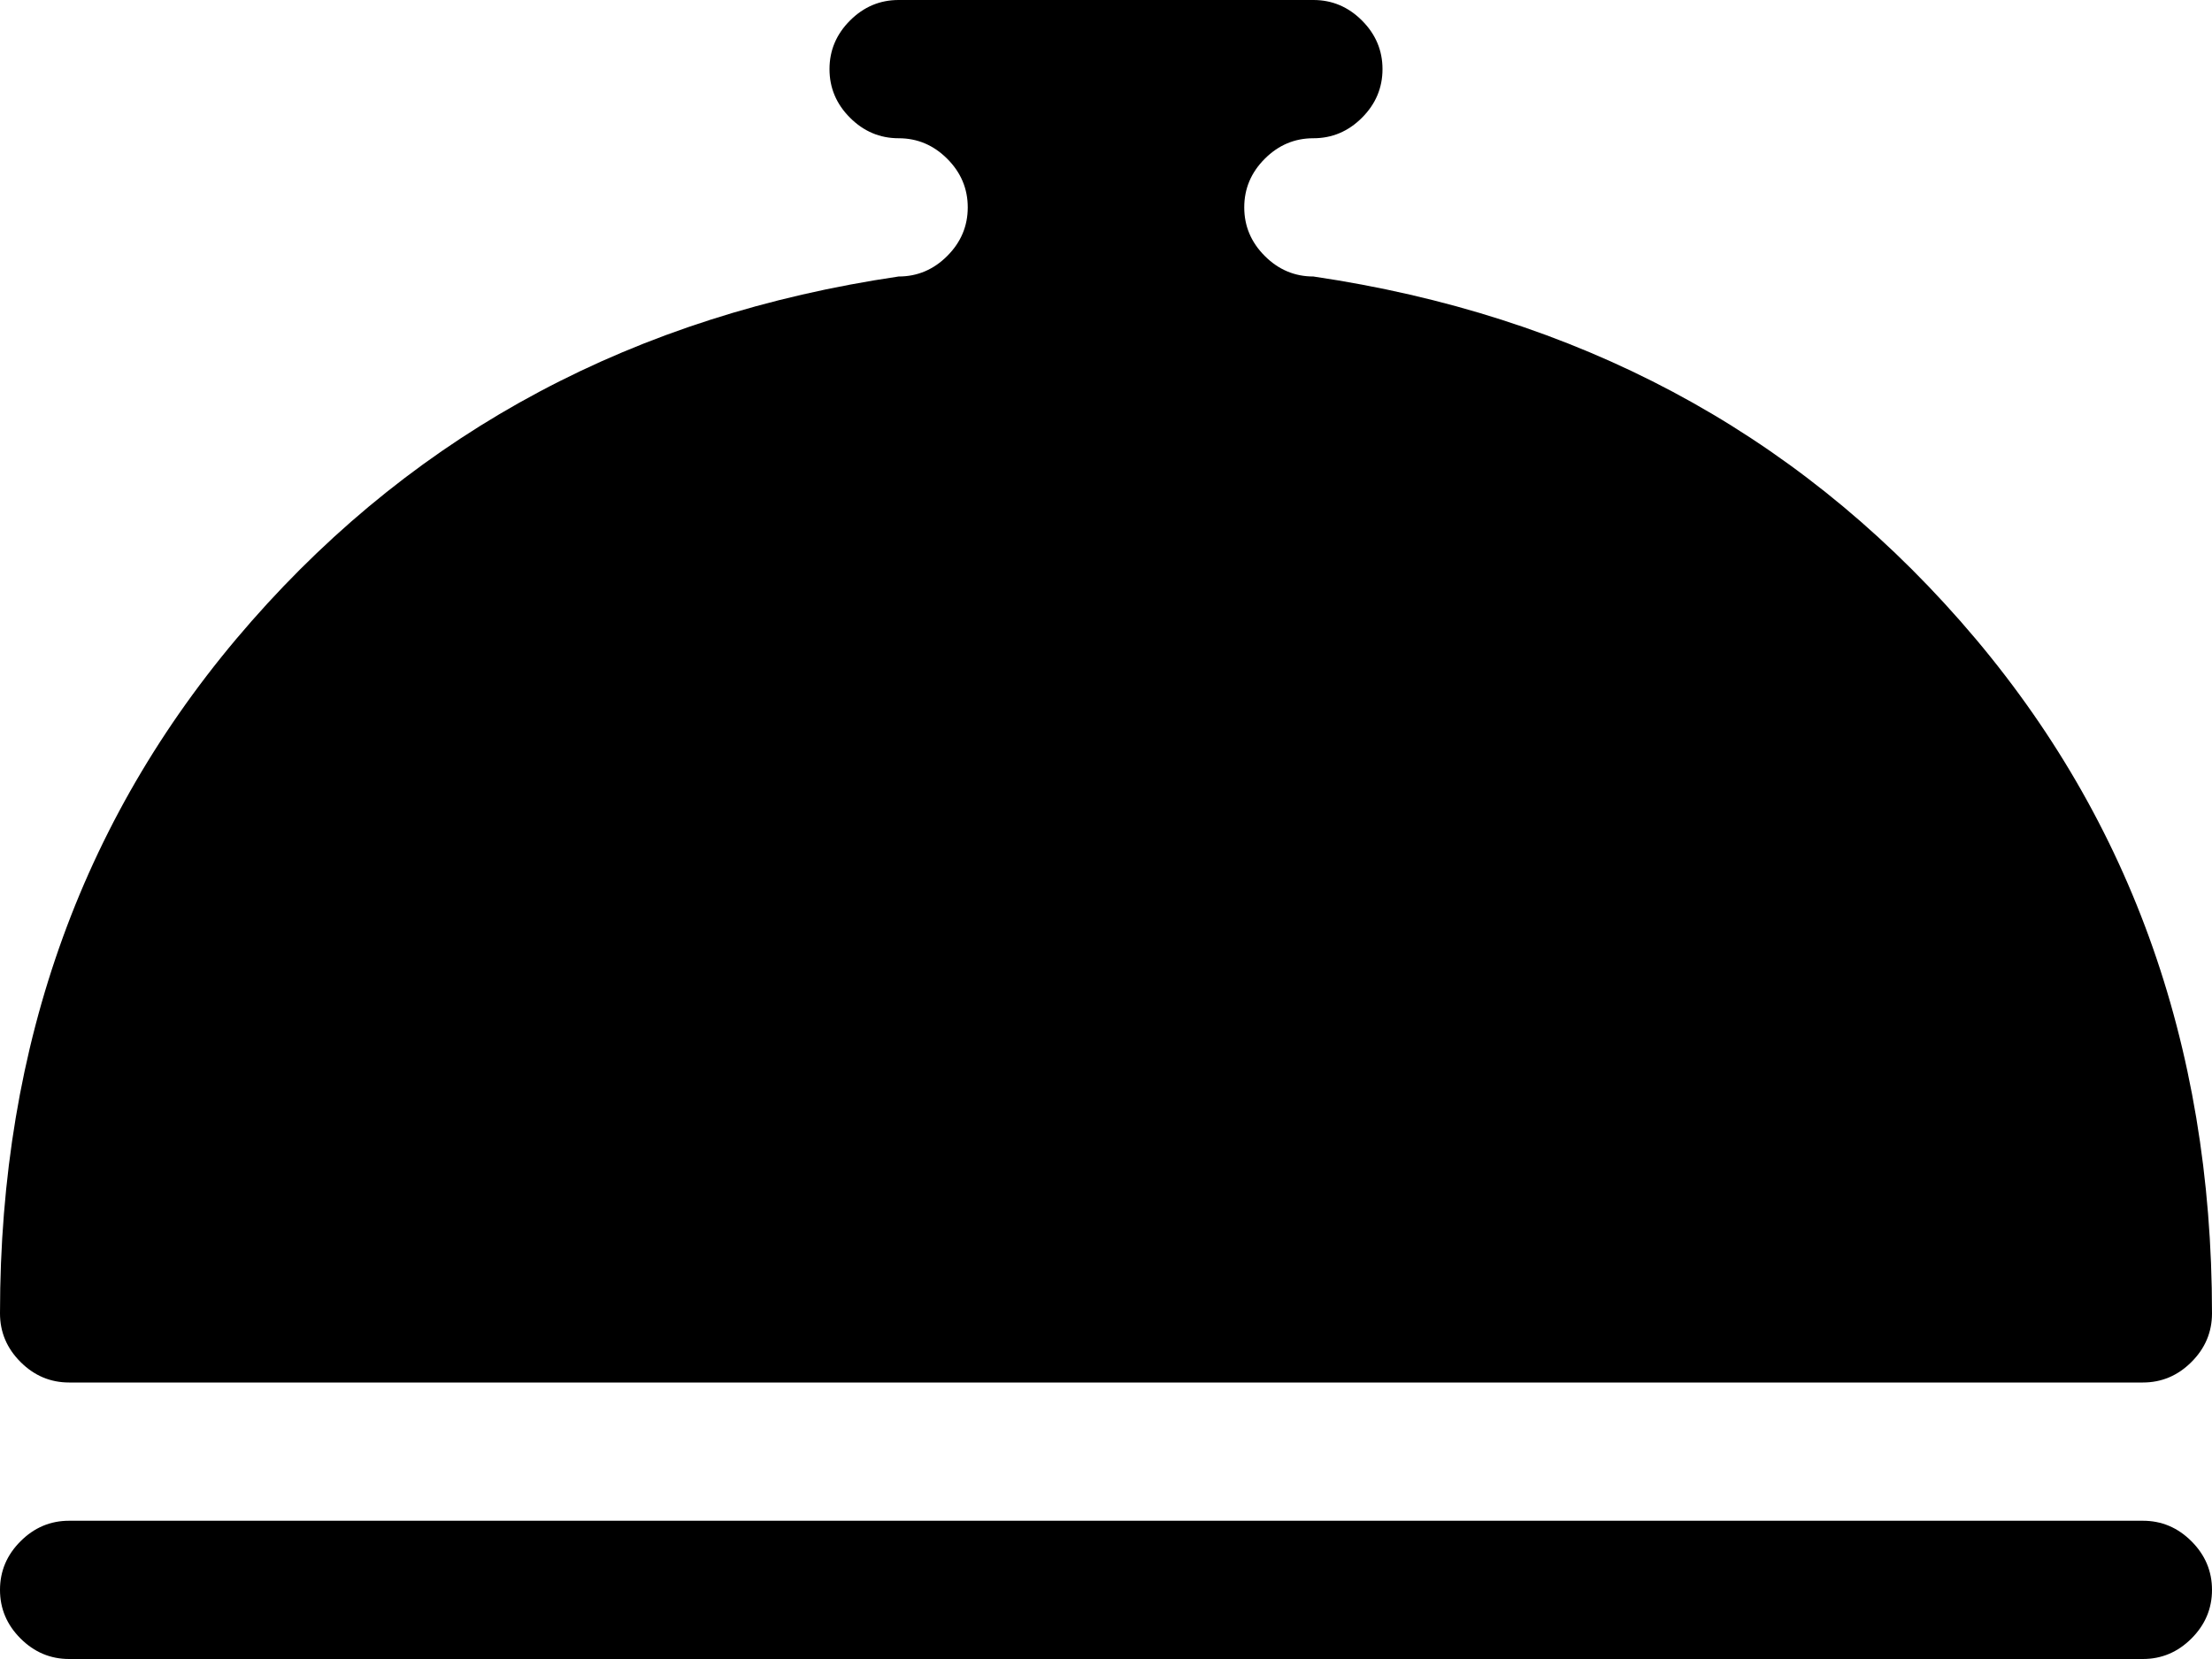 <svg xmlns="http://www.w3.org/2000/svg" xmlns:xlink="http://www.w3.org/1999/xlink" width="1024" height="768" viewBox="0 0 1024 768"><path fill="currentColor" d="M992 640H32q-13 0-22.5-9.5T0 608q0-188 116.5-320.5T416 128q13 0 22.5-9.5T448 96t-9.5-22.5T416 64t-22.5-9.5T384 32t9.5-22.5T416 0h192q13 0 22.5 9.5T640 32t-9.5 22.5T608 64t-22.5 9.5T576 96t9.5 22.5T608 128q183 27 299.5 159.5T1024 608q0 13-9.5 22.5T992 640M32 704h960q13 0 22.5 9.5t9.5 22.5t-9.5 22.5T992 768H32q-13 0-22.5-9.5T0 736t9.5-22.5T32 704"/></svg>